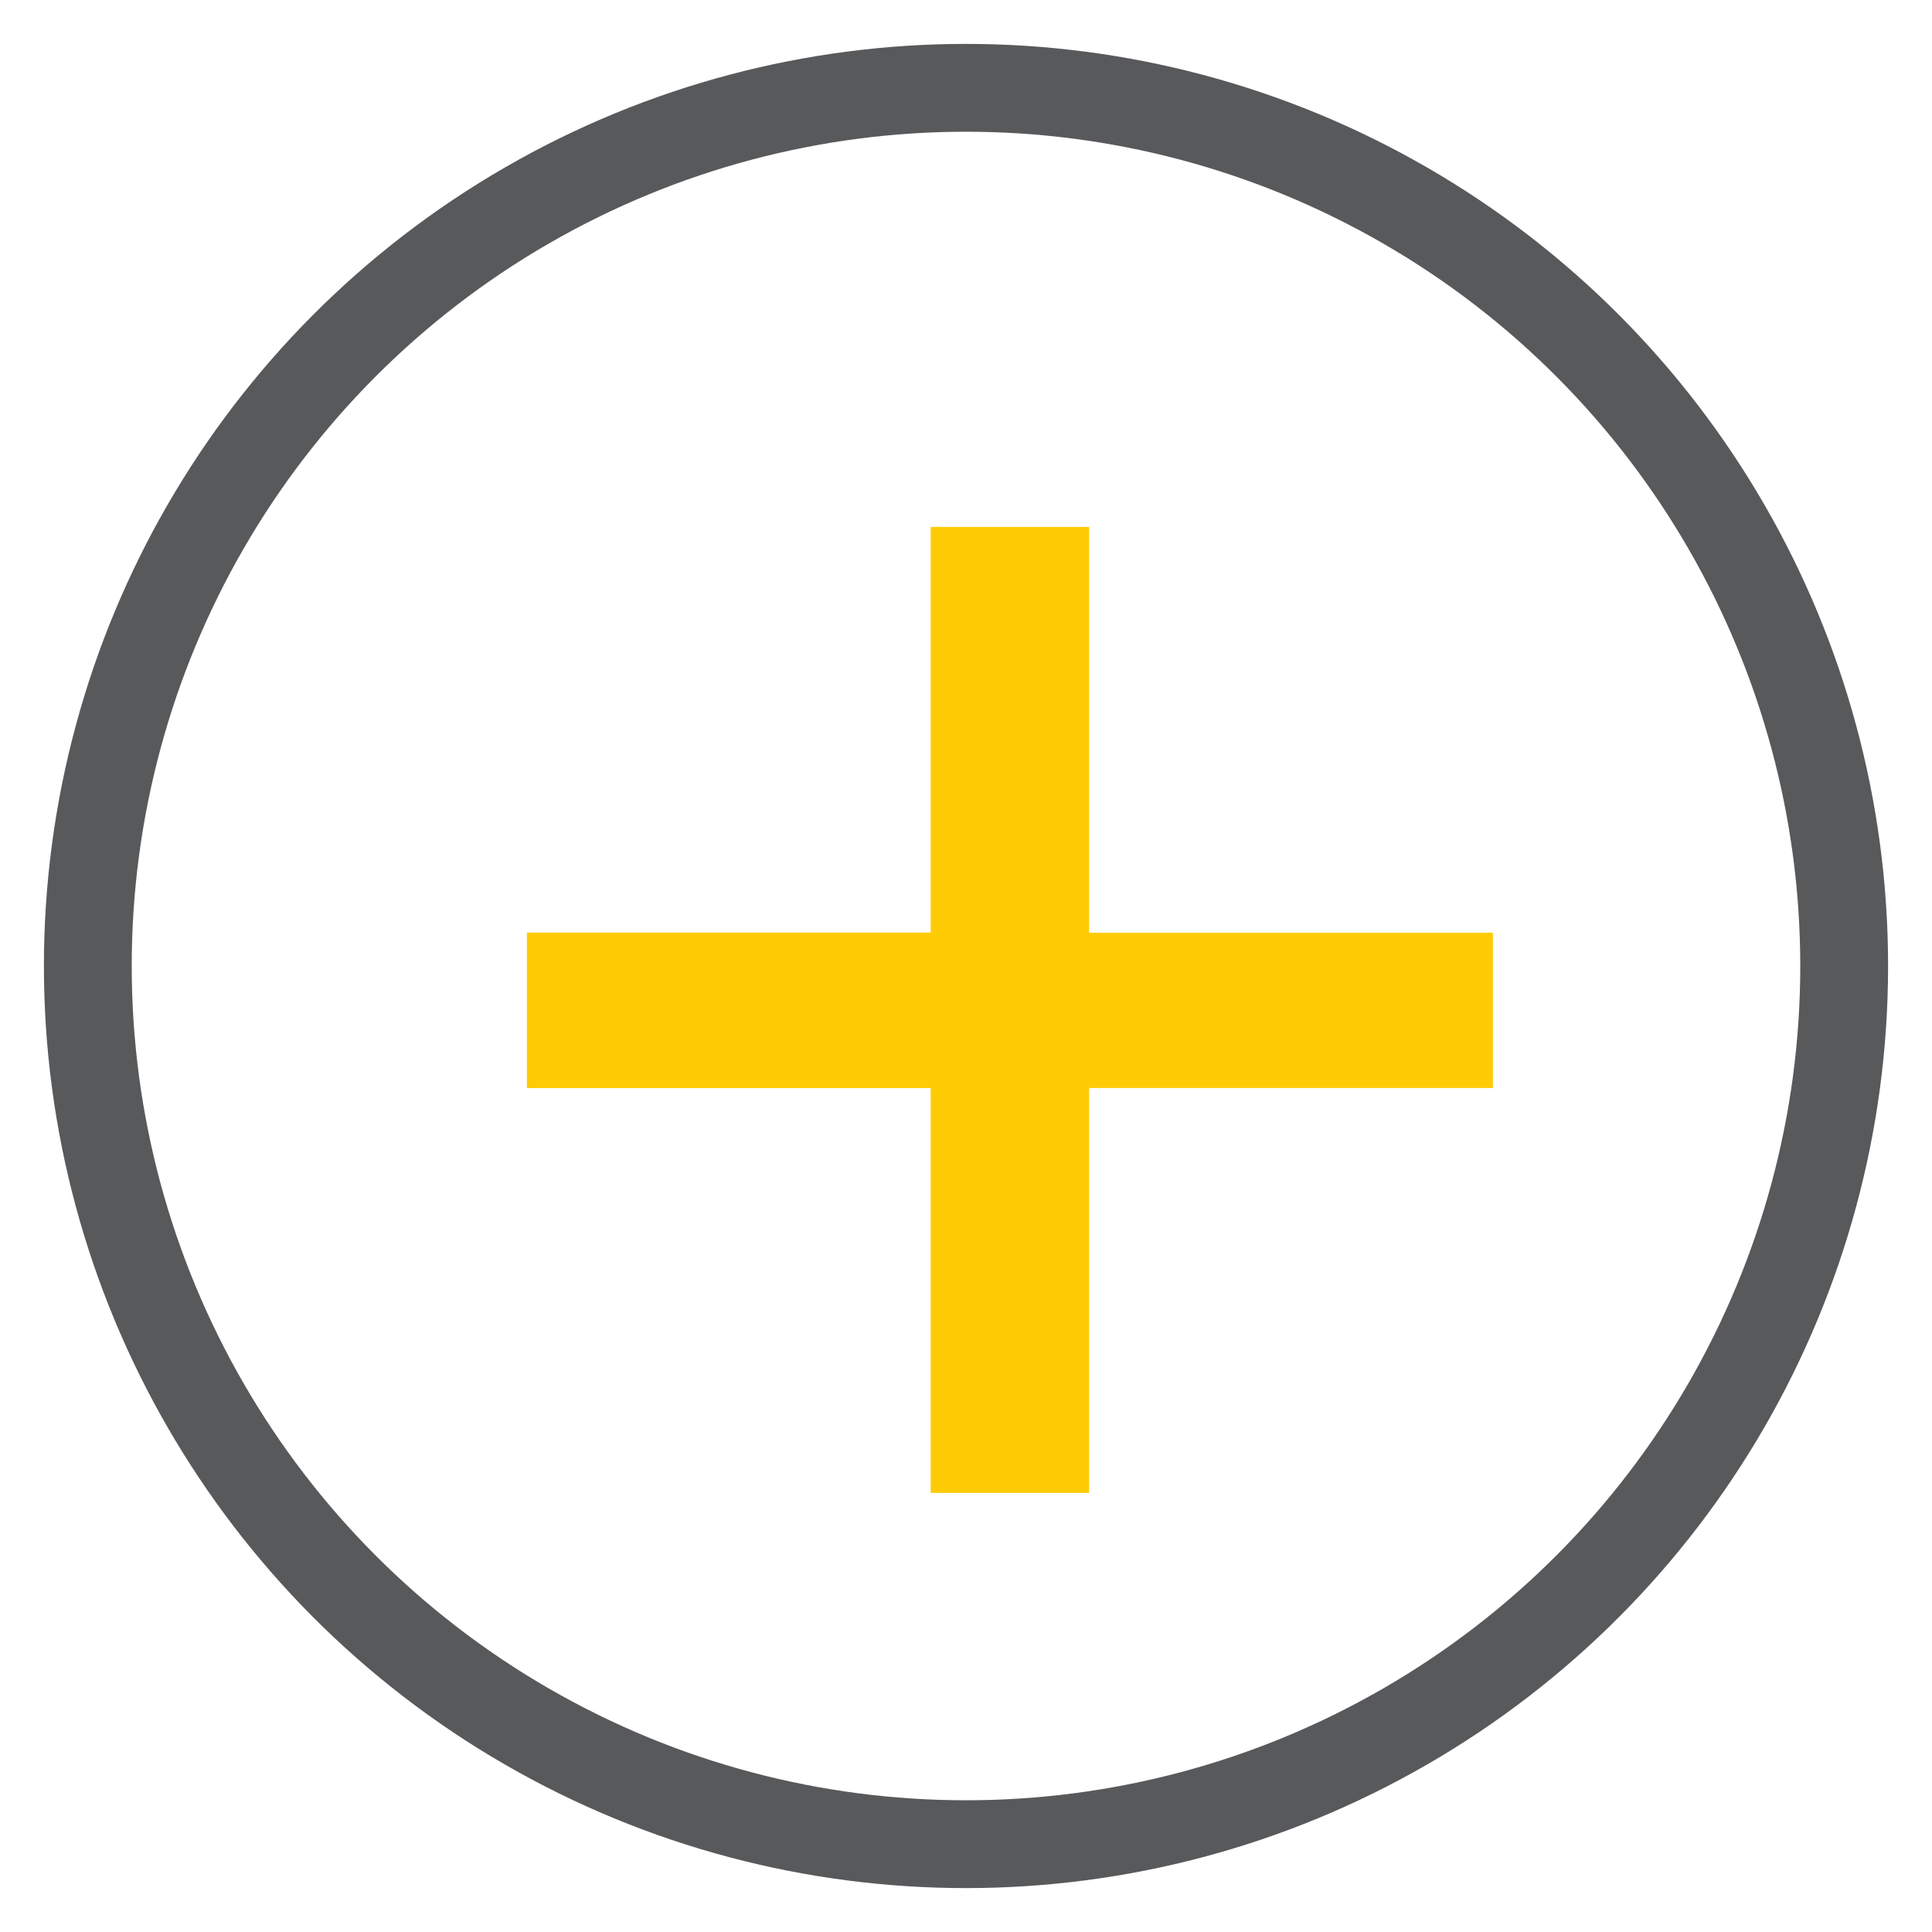 <svg xmlns="http://www.w3.org/2000/svg" width="22" height="22" viewBox="0 0 22 22">
    <g fill="none" fill-rule="evenodd" transform="translate(1 1)">
        <circle cx="10" cy="10" r="10" stroke="#58595B"/>
        <path fill="#FFCB05" fill-rule="nonzero" d="M5 11.39V9.62h4.598V5h1.804v4.621H16v1.768h-4.598V16H9.598v-4.61z"/>
    </g>
</svg>
